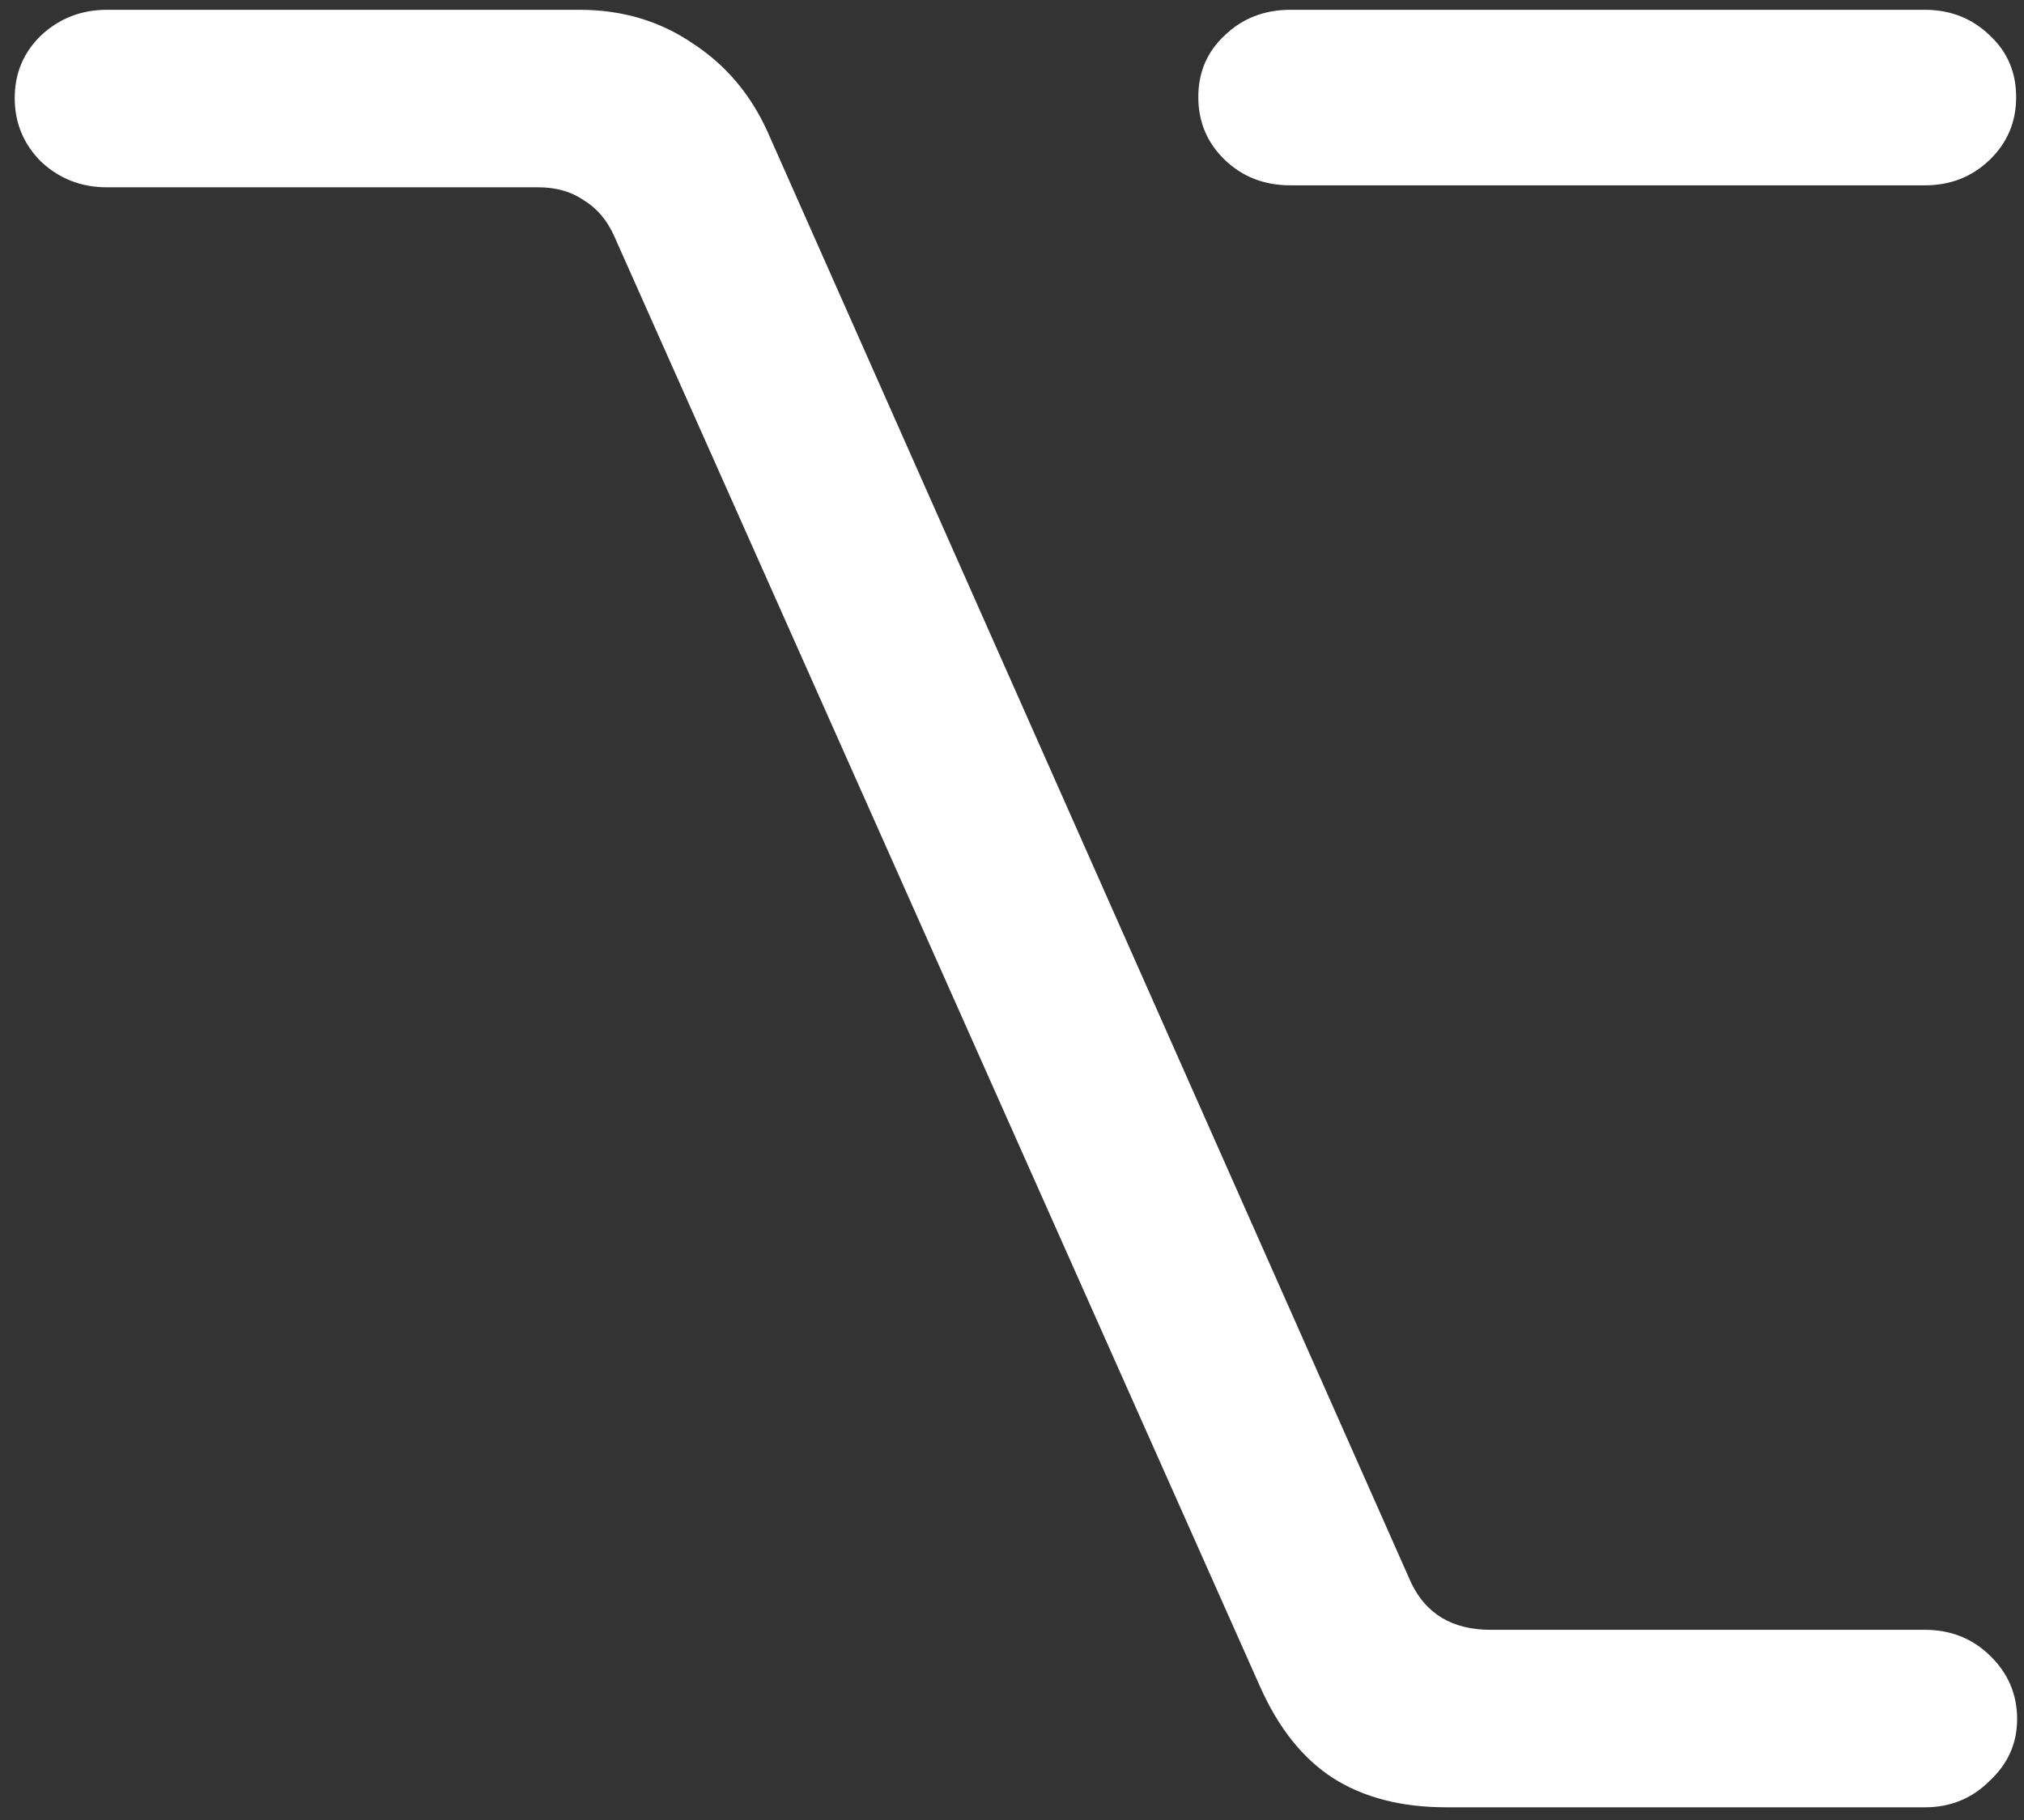 <svg width="129" height="116" viewBox="0 0 129 116" fill="none" xmlns="http://www.w3.org/2000/svg">
<rect x="0" y="0" width="129" height="116" fill="#333333" stroke="none"/>
<path d="M36.938 0.625H6.812C5.188 0.625 3.792 1.167 2.625 2.25C1.5 3.333 0.938 4.667 0.938 6.25C0.938 7.833 1.5 9.188 2.625 10.312C3.792 11.396 5.188 11.938 6.812 11.938H34.312C35.438 11.938 36.396 12.208 37.188 12.75C38.021 13.25 38.667 14 39.125 15L80.312 107.5C81.479 110.125 83.021 112.062 84.938 113.312C86.896 114.562 89.312 115.188 92.188 115.188H122.688C124.312 115.188 125.688 114.625 126.812 113.5C127.979 112.417 128.562 111.104 128.562 109.562C128.562 107.979 127.979 106.625 126.812 105.5C125.688 104.417 124.312 103.875 122.688 103.875H95C92.583 103.875 90.896 102.875 89.938 100.875L48.938 8.438C47.854 6.021 46.25 4.125 44.125 2.75C42.042 1.333 39.646 0.625 36.938 0.625ZM122.688 0.625H82.25C80.583 0.625 79.188 1.167 78.062 2.25C76.938 3.292 76.375 4.604 76.375 6.188C76.375 7.771 76.938 9.104 78.062 10.188C79.188 11.271 80.583 11.812 82.25 11.812H122.688C124.312 11.812 125.688 11.271 126.812 10.188C127.938 9.104 128.5 7.771 128.5 6.188C128.5 4.604 127.938 3.292 126.812 2.25C125.688 1.167 124.312 0.625 122.688 0.625Z" fill="white"/>
</svg>
